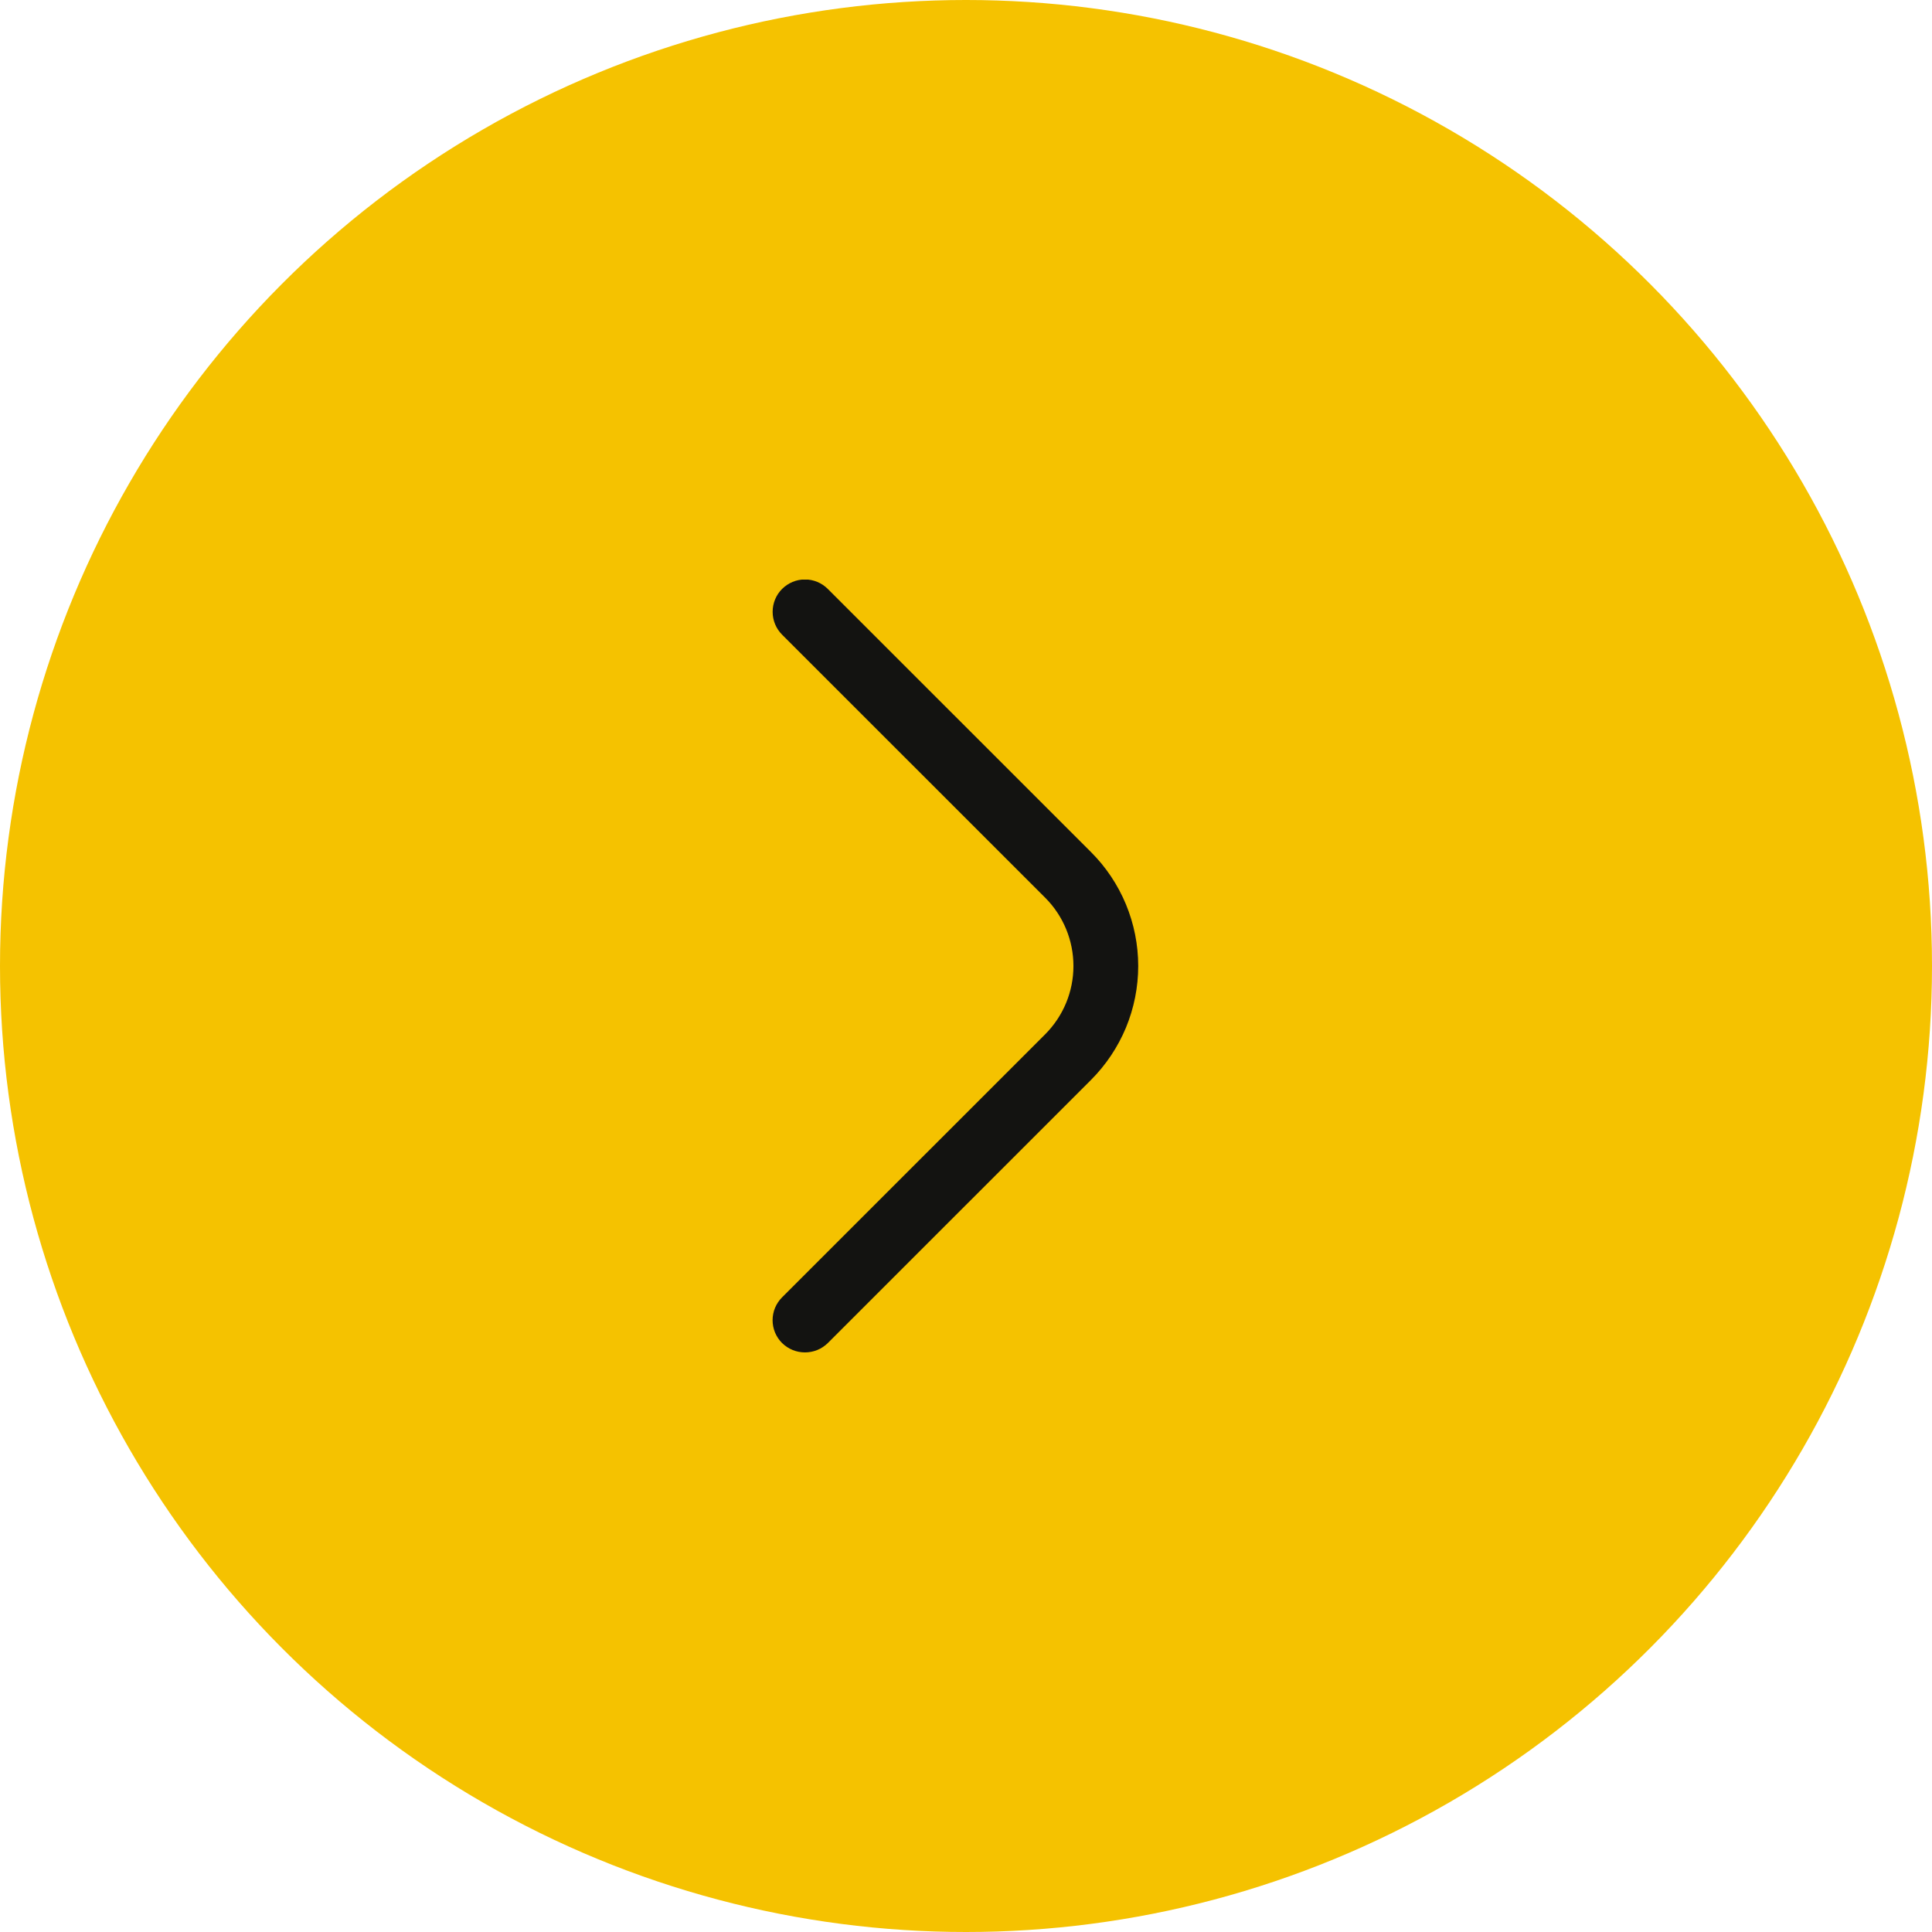 <svg width="36" height="36" viewBox="0 0 36 36" fill="none" xmlns="http://www.w3.org/2000/svg">
<circle cx="18" cy="18" r="18" fill="#F5C200"/>
<g clip-path="url(#clip0_217_3163)">
<path d="M14.999 25.2C14.921 25.2 14.842 25.185 14.769 25.155C14.696 25.125 14.63 25.081 14.573 25.026C14.517 24.97 14.473 24.904 14.442 24.831C14.412 24.757 14.396 24.679 14.396 24.6C14.396 24.521 14.412 24.442 14.442 24.369C14.473 24.296 14.517 24.23 14.573 24.174L19.476 19.272C19.813 18.934 20.002 18.477 20.002 18C20.002 17.523 19.813 17.065 19.476 16.728L14.573 11.826C14.46 11.713 14.397 11.56 14.397 11.4C14.397 11.24 14.46 11.087 14.573 10.974C14.687 10.861 14.84 10.797 14.999 10.797C15.159 10.797 15.312 10.861 15.425 10.974L20.328 15.876C20.607 16.154 20.828 16.485 20.98 16.85C21.131 17.215 21.209 17.605 21.209 18C21.209 18.394 21.131 18.785 20.98 19.15C20.828 19.514 20.607 19.845 20.328 20.124L15.425 25.026C15.369 25.081 15.303 25.125 15.23 25.155C15.157 25.185 15.078 25.2 14.999 25.2Z" fill="#131311"/>
</g>
<defs>
<clipPath id="clip0_217_3163">
<rect width="14.4" height="14.4" fill="white" transform="translate(10.8 10.8)"/>
</clipPath>
</defs>
</svg>
